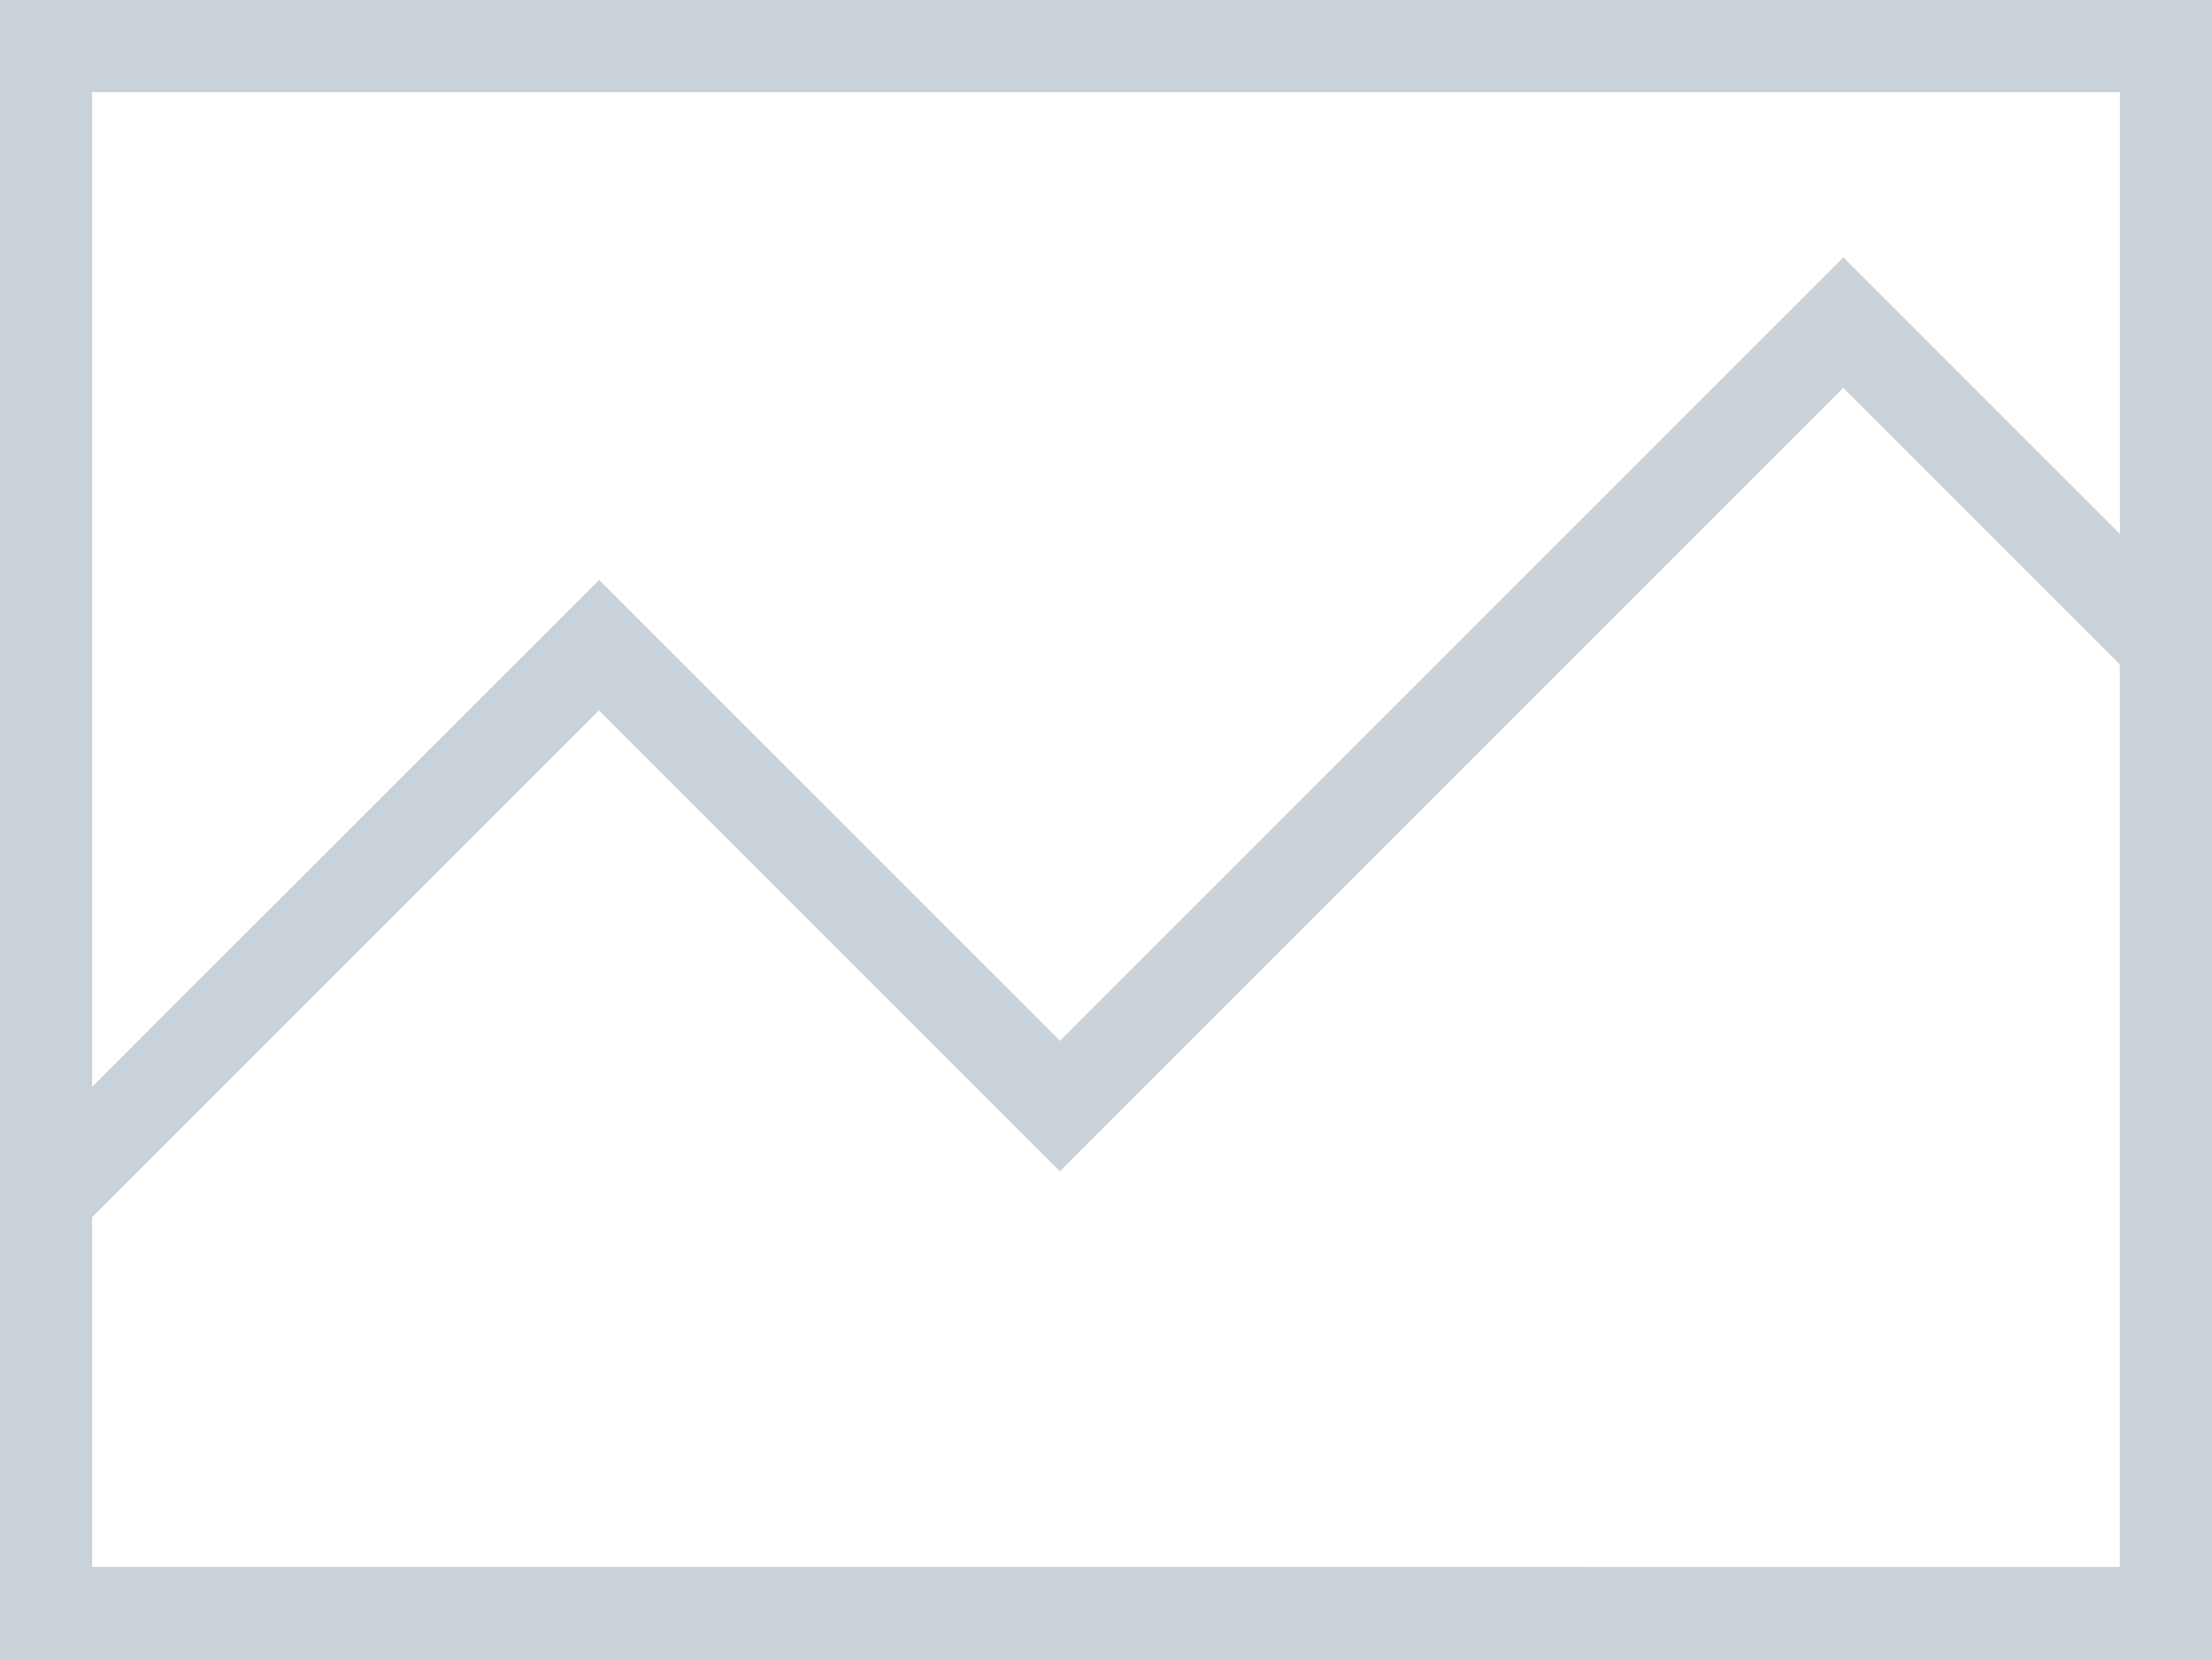 <svg xmlns="http://www.w3.org/2000/svg" width="20" height="15" viewBox="0 0 20 15">
    <path id="Caminho_2" data-name="Caminho 2"
        d="M1,22H21V7H1Zm.833-.833V18.006l4.583-4.583,4.167,4.167,7.083-7.083,2.5,2.5v8.161ZM20.167,7.833v3.994l-2.5-2.5-7.083,7.083L6.417,12.244,1.833,16.827V7.833Z"
        transform="translate(-1 -7)" fill="#c9d1d9" />
</svg>